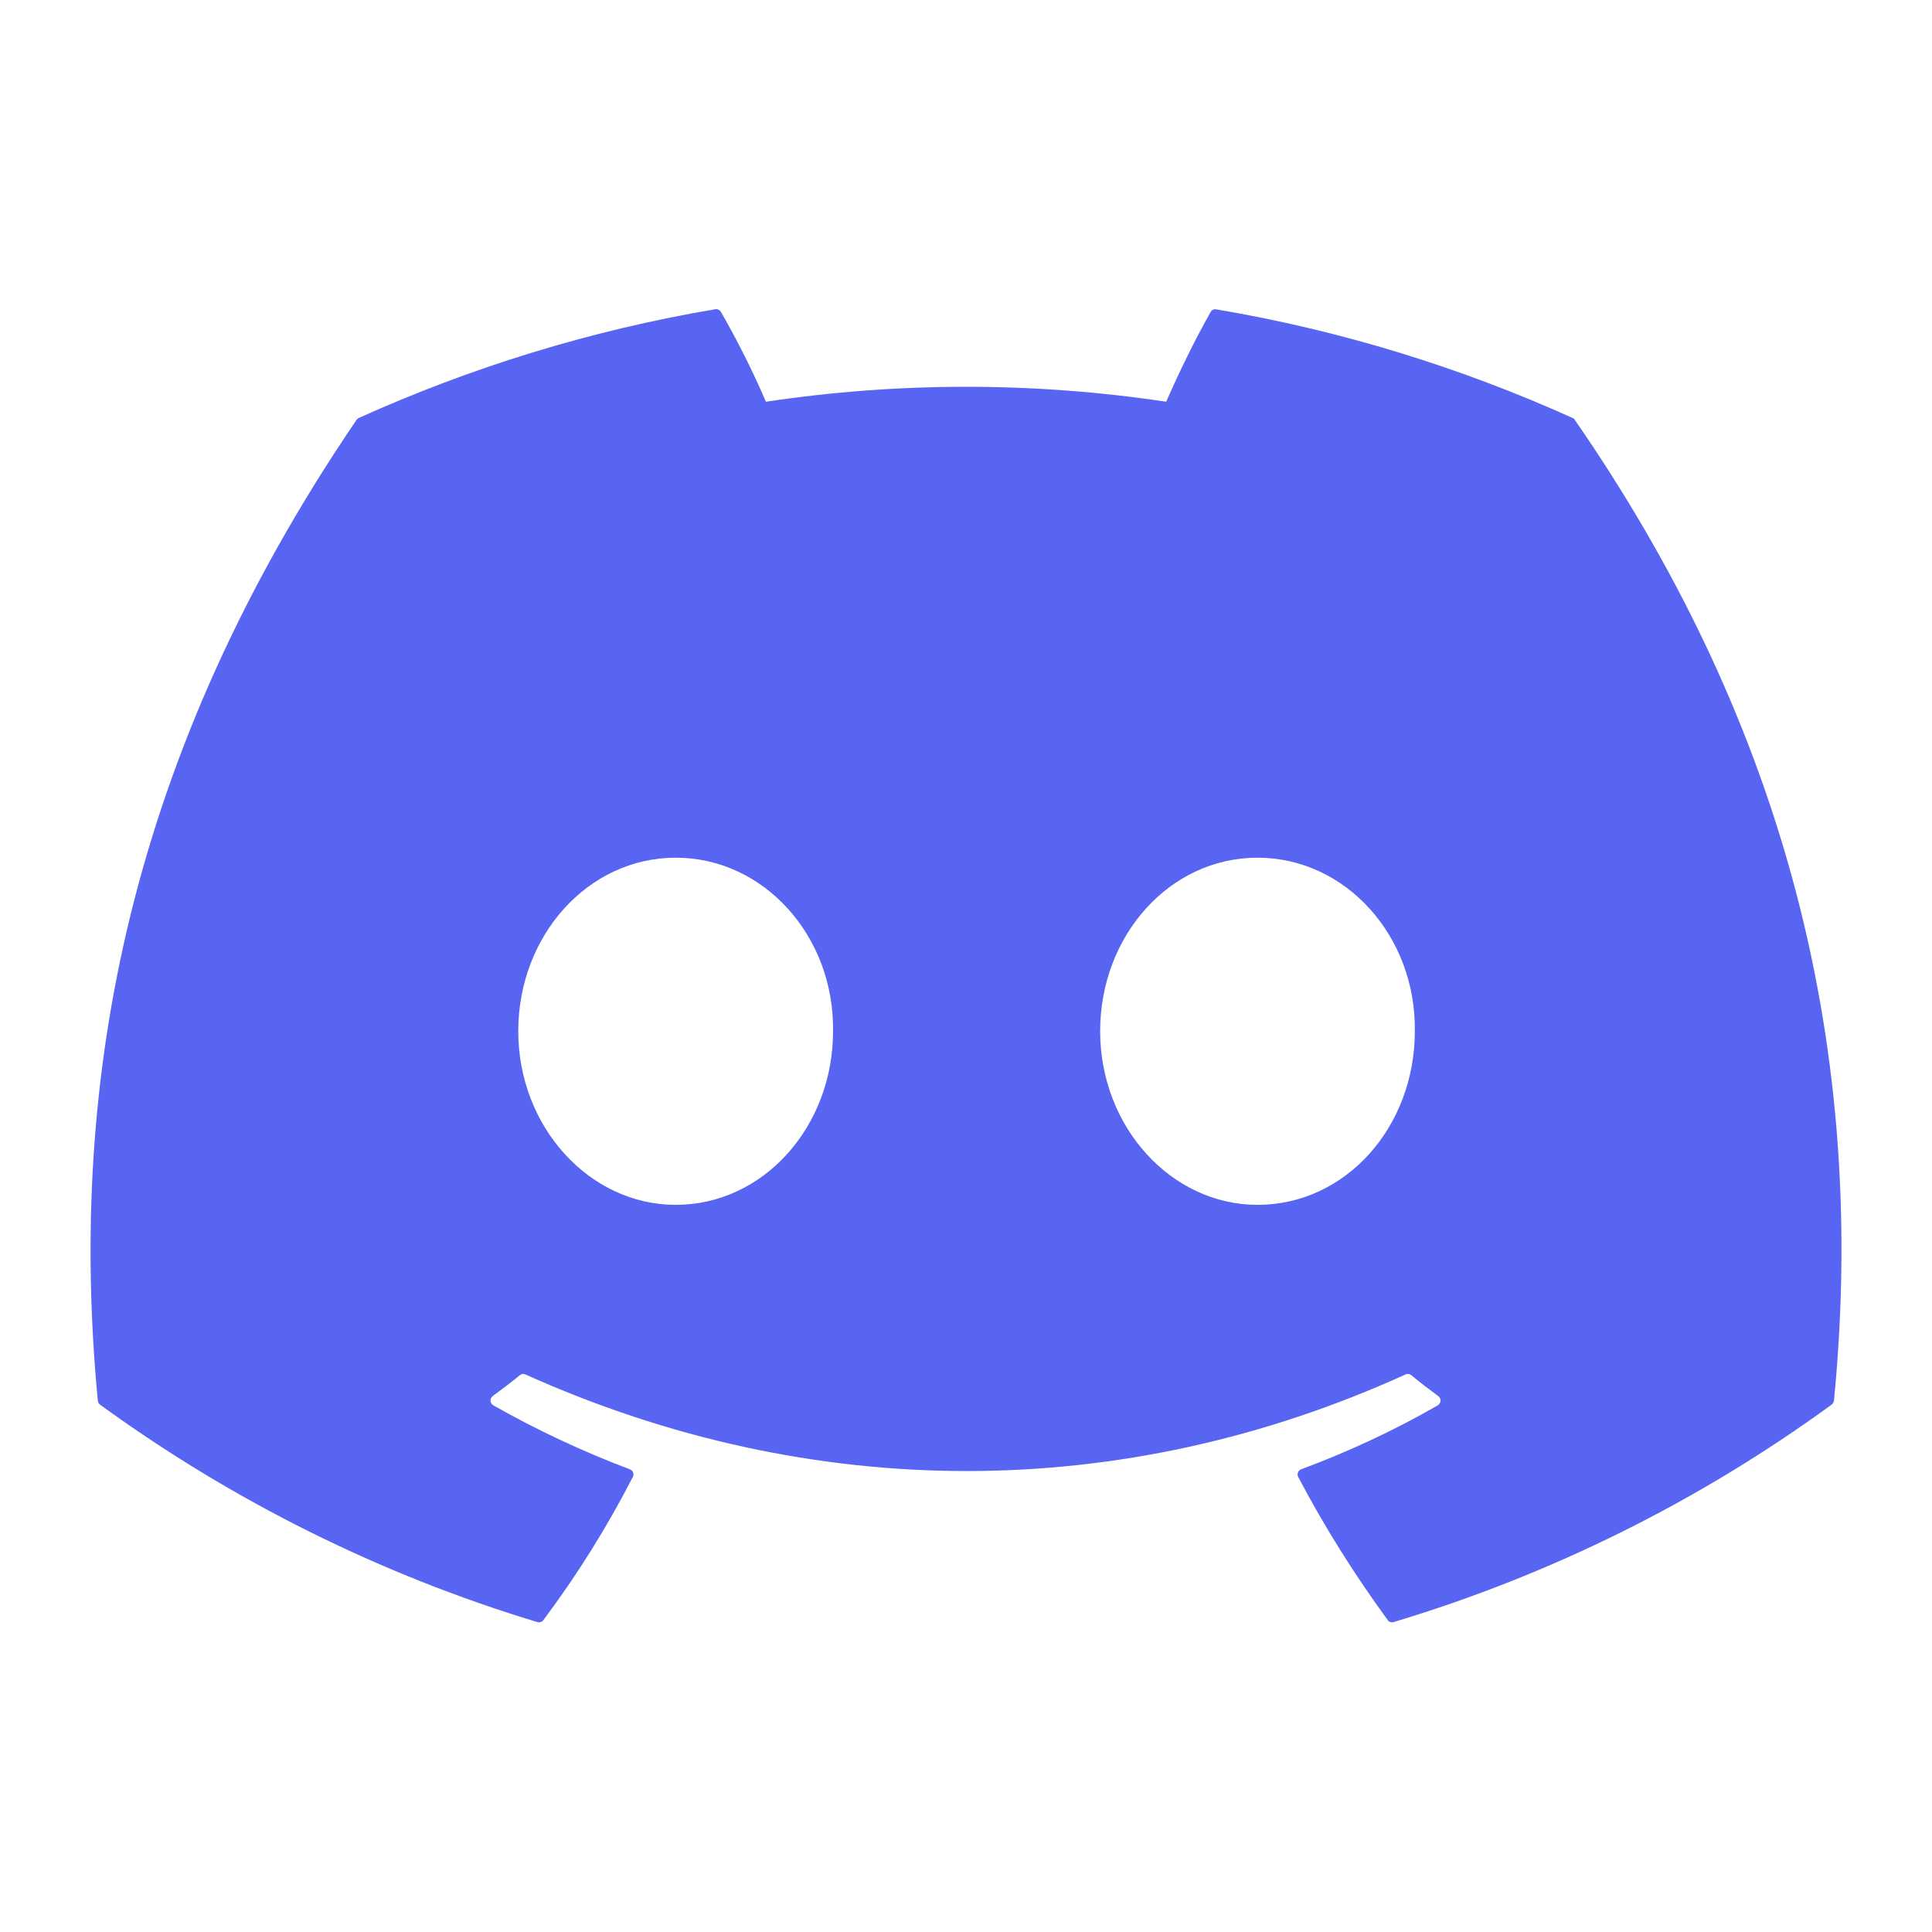 <svg width="16" height="16" viewBox="0 0 16 16" fill="none" xmlns="http://www.w3.org/2000/svg">
<path d="M13.025 3.462C12.1 3.045 11.11 2.737 10.073 2.562C10.064 2.56 10.055 2.561 10.046 2.565C10.038 2.569 10.03 2.575 10.026 2.584C9.899 2.806 9.758 3.097 9.658 3.327C8.56 3.162 7.442 3.162 6.343 3.327C6.233 3.072 6.109 2.824 5.971 2.584C5.966 2.575 5.959 2.569 5.95 2.565C5.942 2.56 5.932 2.559 5.923 2.561C4.888 2.736 3.897 3.044 2.972 3.461C2.964 3.465 2.957 3.47 2.952 3.478C1.072 6.242 0.557 8.937 0.81 11.599C0.811 11.606 0.813 11.612 0.816 11.618C0.819 11.623 0.824 11.629 0.829 11.633C1.926 12.431 3.15 13.04 4.449 13.433C4.459 13.436 4.468 13.436 4.477 13.433C4.486 13.43 4.494 13.425 4.5 13.417C4.78 13.043 5.028 12.646 5.241 12.231C5.244 12.226 5.246 12.219 5.246 12.213C5.246 12.207 5.245 12.2 5.243 12.194C5.241 12.188 5.237 12.183 5.232 12.178C5.228 12.174 5.222 12.171 5.216 12.168C4.826 12.021 4.448 11.844 4.085 11.638C4.079 11.634 4.073 11.629 4.069 11.623C4.065 11.616 4.063 11.609 4.062 11.601C4.062 11.594 4.063 11.586 4.066 11.58C4.07 11.573 4.074 11.567 4.08 11.562C4.156 11.506 4.233 11.448 4.305 11.389C4.312 11.384 4.319 11.38 4.328 11.379C4.336 11.378 4.345 11.38 4.352 11.383C6.725 12.449 9.294 12.449 11.639 11.383C11.646 11.379 11.655 11.378 11.664 11.379C11.672 11.38 11.68 11.383 11.687 11.388C11.759 11.448 11.835 11.506 11.911 11.562C11.917 11.567 11.922 11.573 11.925 11.579C11.929 11.586 11.93 11.594 11.93 11.601C11.93 11.609 11.927 11.616 11.923 11.622C11.919 11.629 11.914 11.634 11.908 11.638C11.546 11.846 11.171 12.021 10.776 12.168C10.77 12.17 10.765 12.173 10.76 12.178C10.755 12.182 10.752 12.188 10.749 12.194C10.747 12.2 10.746 12.206 10.746 12.213C10.747 12.219 10.748 12.226 10.751 12.231C10.969 12.646 11.218 13.041 11.492 13.416C11.497 13.424 11.505 13.43 11.514 13.433C11.523 13.436 11.533 13.436 11.542 13.433C12.844 13.042 14.07 12.433 15.168 11.633C15.174 11.629 15.178 11.624 15.181 11.618C15.185 11.613 15.187 11.606 15.188 11.6C15.49 8.522 14.681 5.848 13.043 3.479C13.04 3.471 13.033 3.465 13.025 3.462ZM5.596 9.978C4.881 9.978 4.292 9.332 4.292 8.54C4.292 7.748 4.87 7.103 5.596 7.103C6.327 7.103 6.91 7.753 6.899 8.54C6.899 9.333 6.321 9.978 5.596 9.978V9.978ZM10.414 9.978C9.699 9.978 9.111 9.332 9.111 8.54C9.111 7.748 9.687 7.103 10.414 7.103C11.145 7.103 11.728 7.753 11.717 8.54C11.717 9.333 11.145 9.978 10.414 9.978V9.978Z" fill="#5865F2"/>
</svg>

